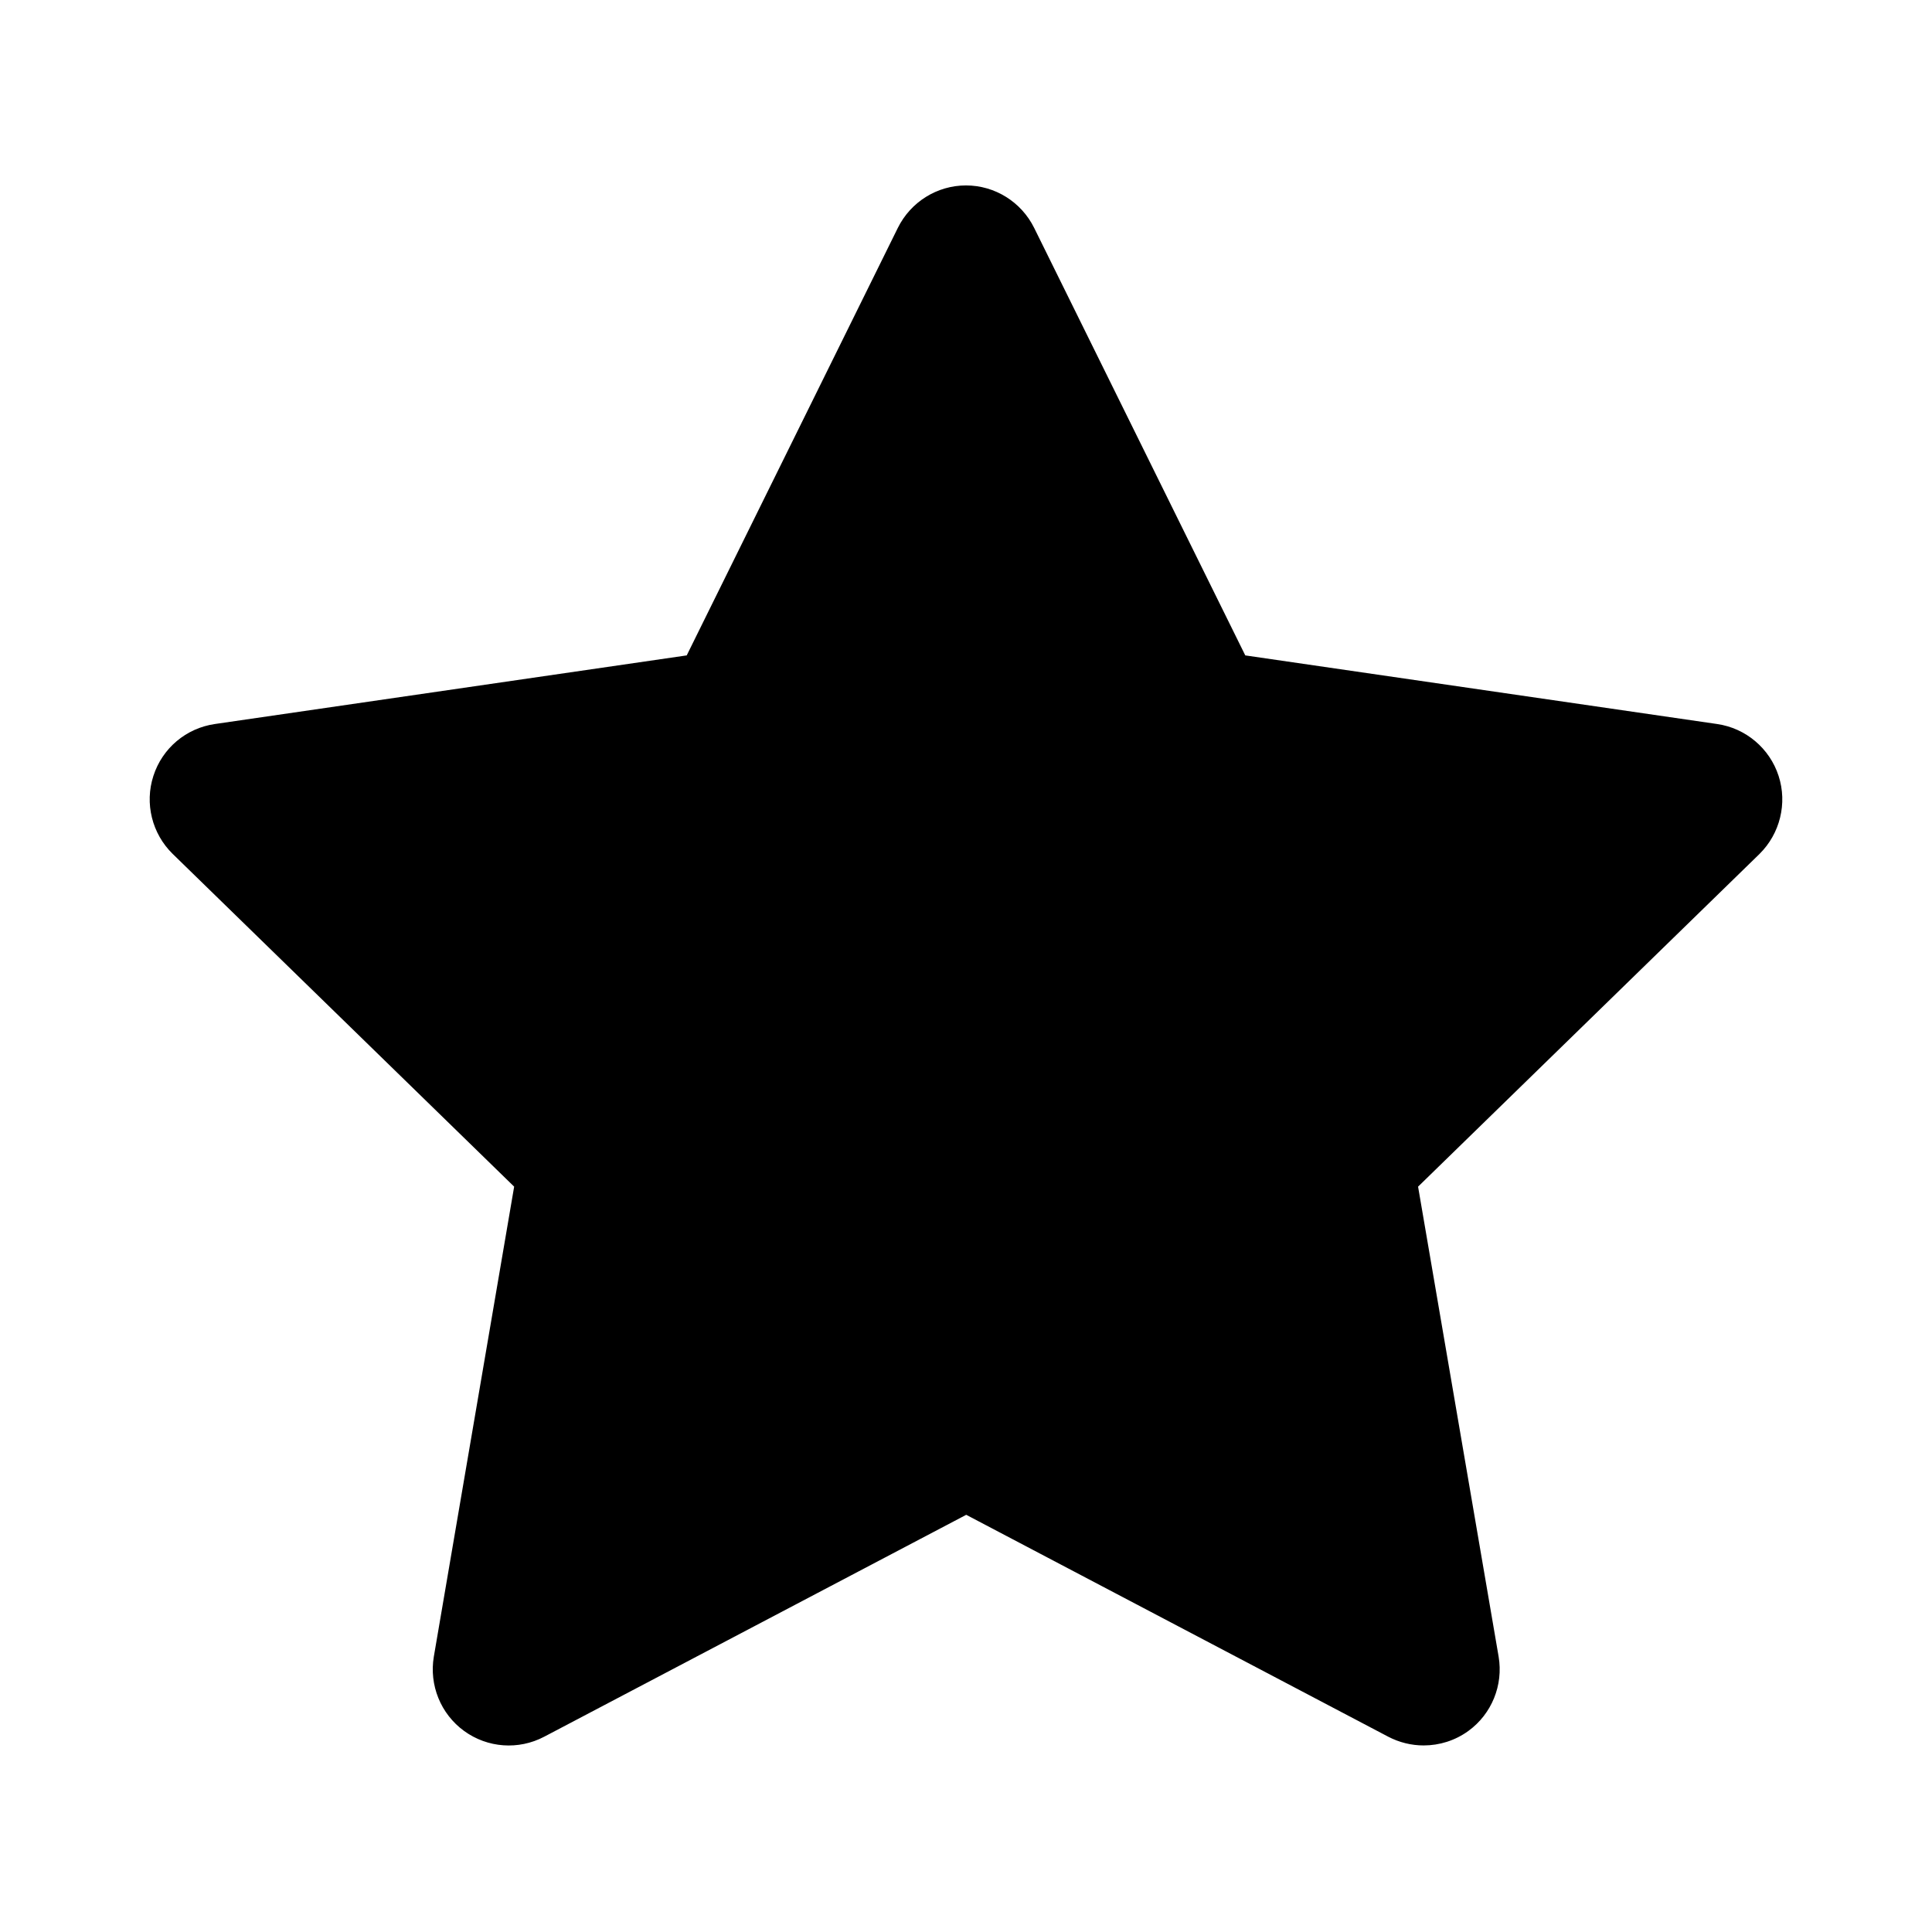 <?xml version="1.0" standalone="no"?><!DOCTYPE svg PUBLIC "-//W3C//DTD SVG 1.1//EN" "http://www.w3.org/Graphics/SVG/1.1/DTD/svg11.dtd"><svg t="1581740818097" class="icon" viewBox="0 0 1024 1024" version="1.1" xmlns="http://www.w3.org/2000/svg" p-id="1504" xmlns:xlink="http://www.w3.org/1999/xlink" width="200" height="200"><defs><style type="text/css"></style></defs><path d="M942.689 411.23c-4.744-14.596-17.393-25.299-32.597-27.488l-250.071-36.367-111.899-226.596c-6.811-13.744-20.799-22.501-36.124-22.501-15.325 0-29.313 8.757-36.124 22.501l-111.899 226.596-250.071 36.367c-15.204 2.189-27.853 12.771-32.597 27.488-4.744 14.596-0.73 30.651 10.217 41.354l180.985 176.363L229.94 878.044c-2.554 15.082 3.649 30.407 16.055 39.408 12.406 9.001 28.826 10.217 42.449 3.041l223.677-117.616 223.677 117.616c5.838 3.041 12.285 4.622 18.731 4.622 8.392 0 16.663-2.554 23.718-7.663 12.406-9.001 18.609-24.326 16.055-39.408l-42.692-249.098 180.985-176.363C943.419 441.881 947.433 425.825 942.689 411.23L942.689 411.23z" p-id="1505"></path></svg>